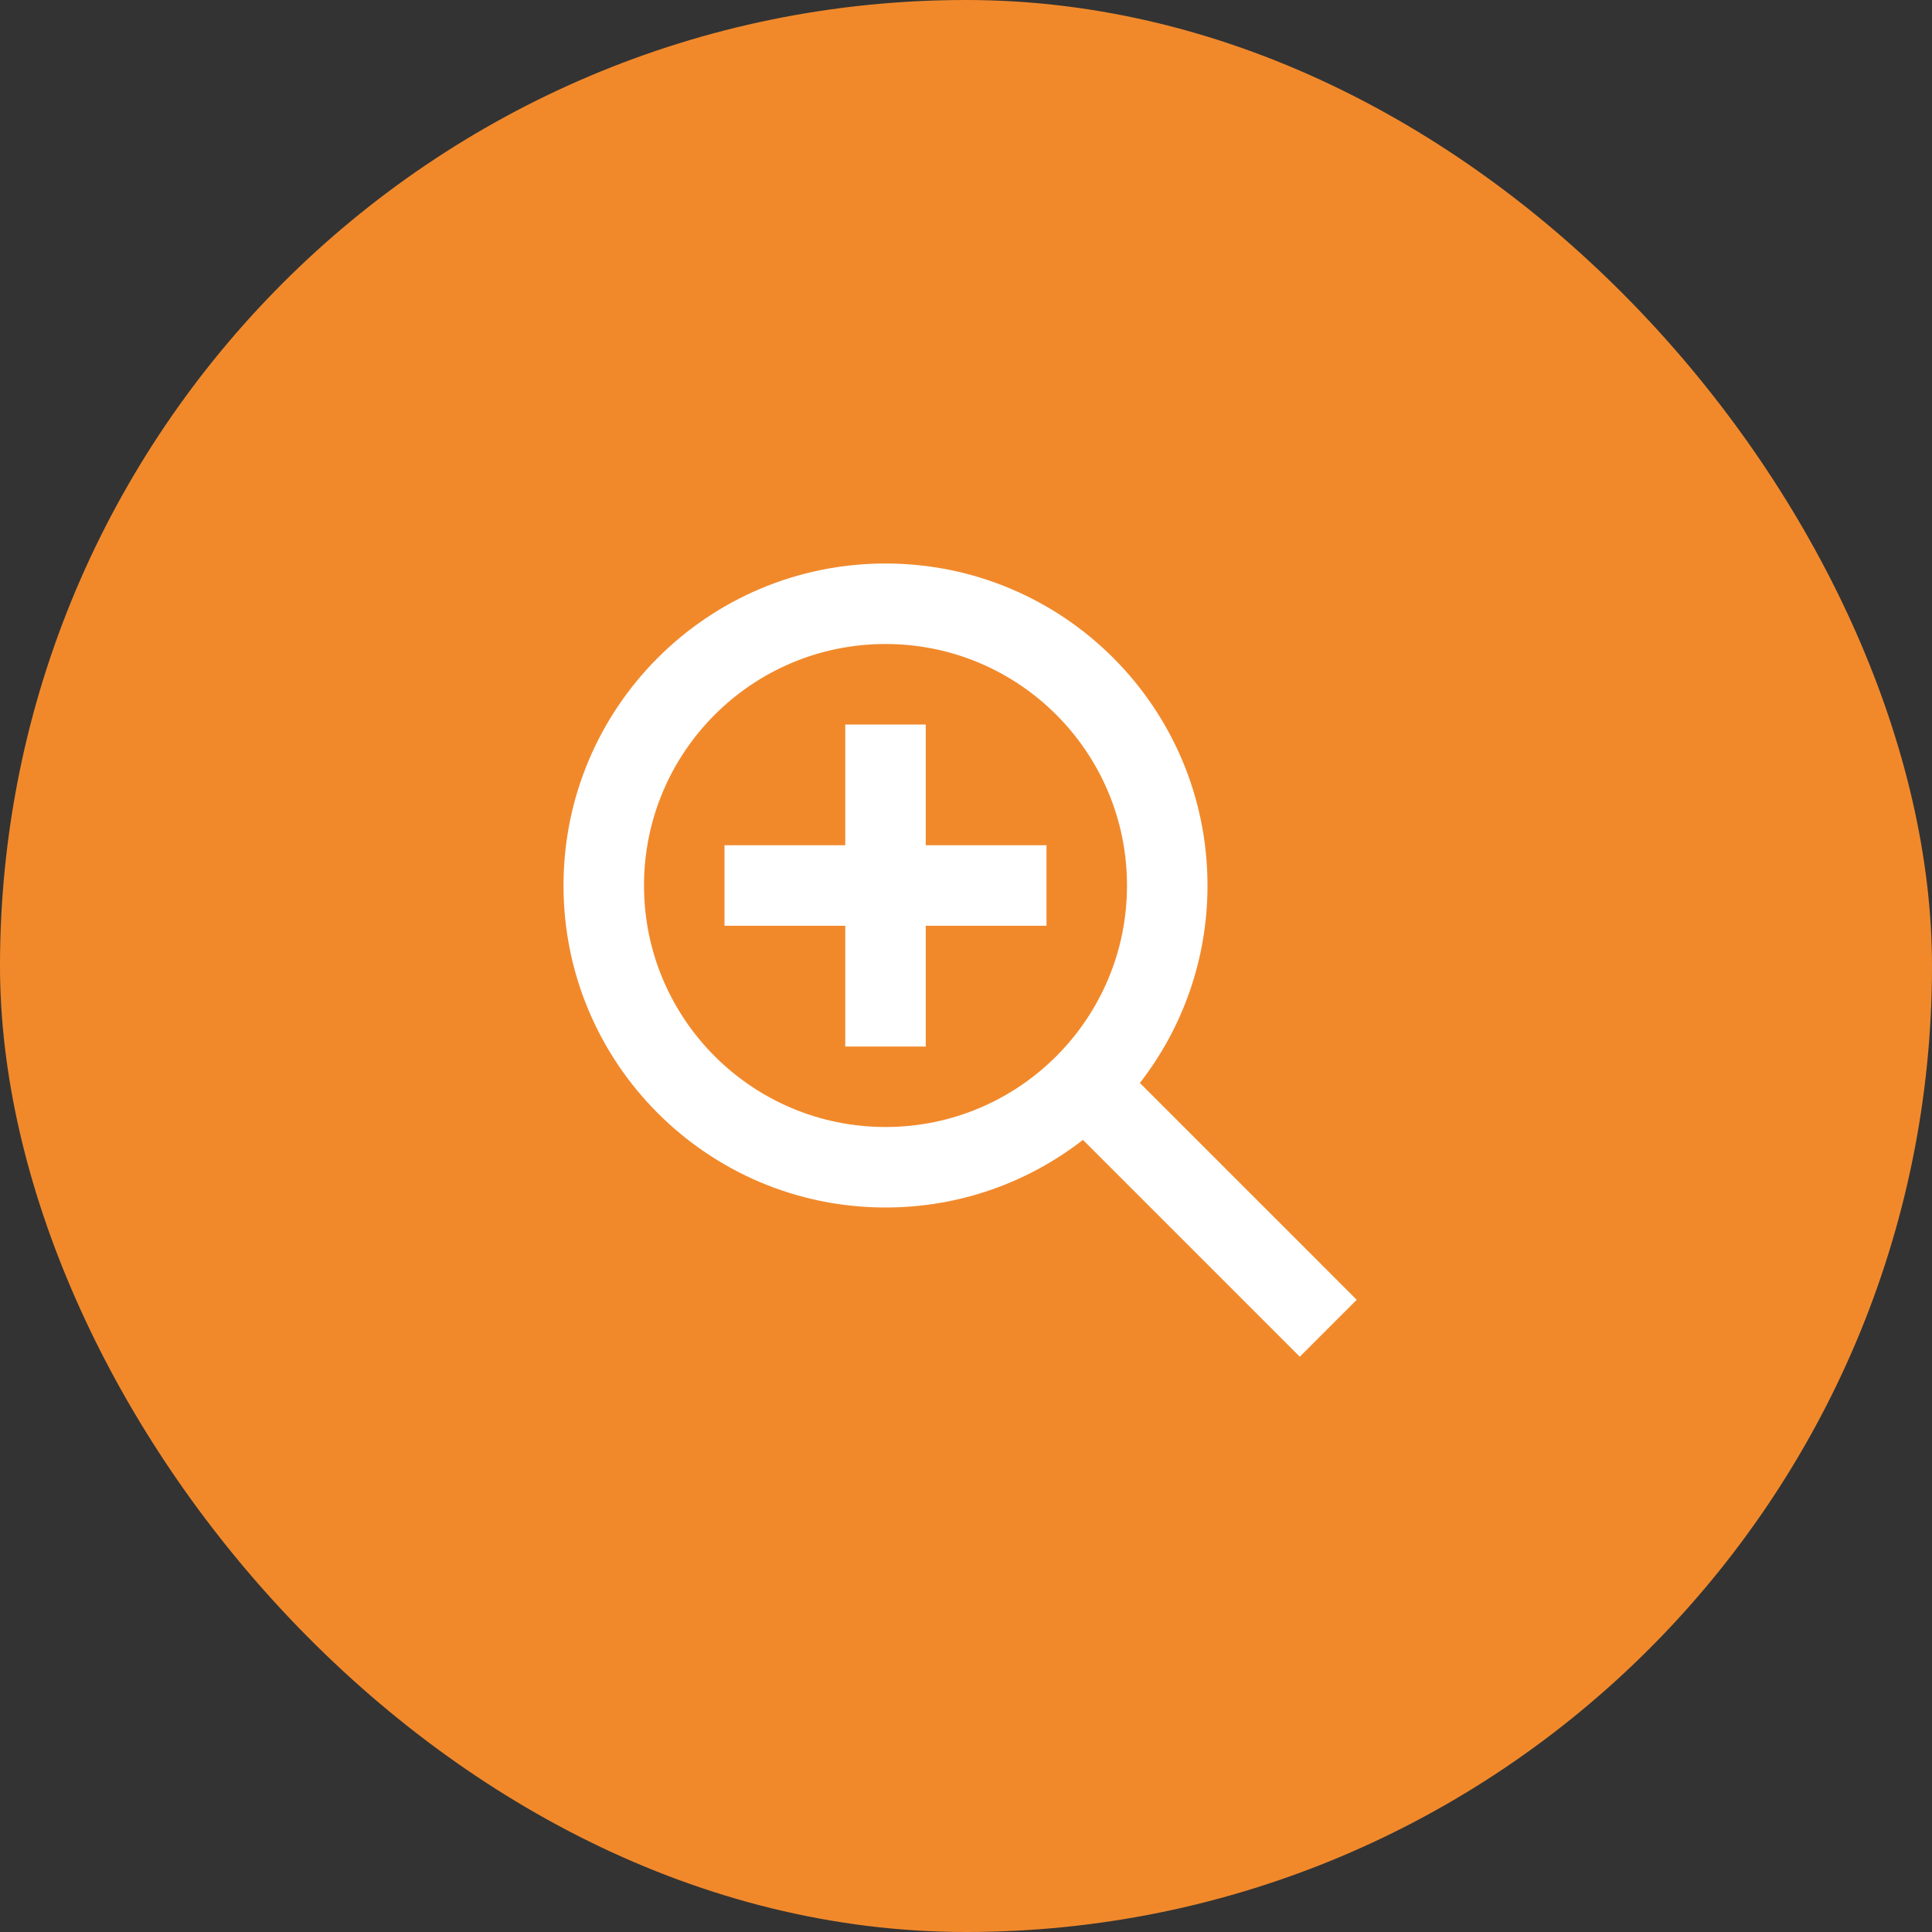 <svg width="60" height="60" viewBox="0 0 60 60" fill="none" xmlns="http://www.w3.org/2000/svg">
<rect x="0" y="0" width="60" height="60" fill="#333333" stroke="none"/>
<rect width="60" height="60" rx="30" fill="#F1892B"/>
<path fill-rule="evenodd" clip-rule="evenodd" d="M17.5 27.5C17.5 33.023 21.977 37.5 27.5 37.5C29.811 37.5 31.939 36.716 33.632 35.4L40.366 42.134L42.134 40.366L35.4 33.632C36.716 31.939 37.5 29.811 37.5 27.5C37.5 21.977 33.023 17.5 27.5 17.5C21.977 17.5 17.5 21.977 17.5 27.5ZM27.5 35C31.642 35 35 31.642 35 27.5C35 23.358 31.642 20 27.5 20C23.358 20 20 23.358 20 27.5C20 31.642 23.358 35 27.5 35ZM26.25 22.5V26.25H22.5V28.75H26.25V32.5H28.75V28.75H32.5V26.25H28.75V22.5H26.25Z" fill="white"/>
</svg>
